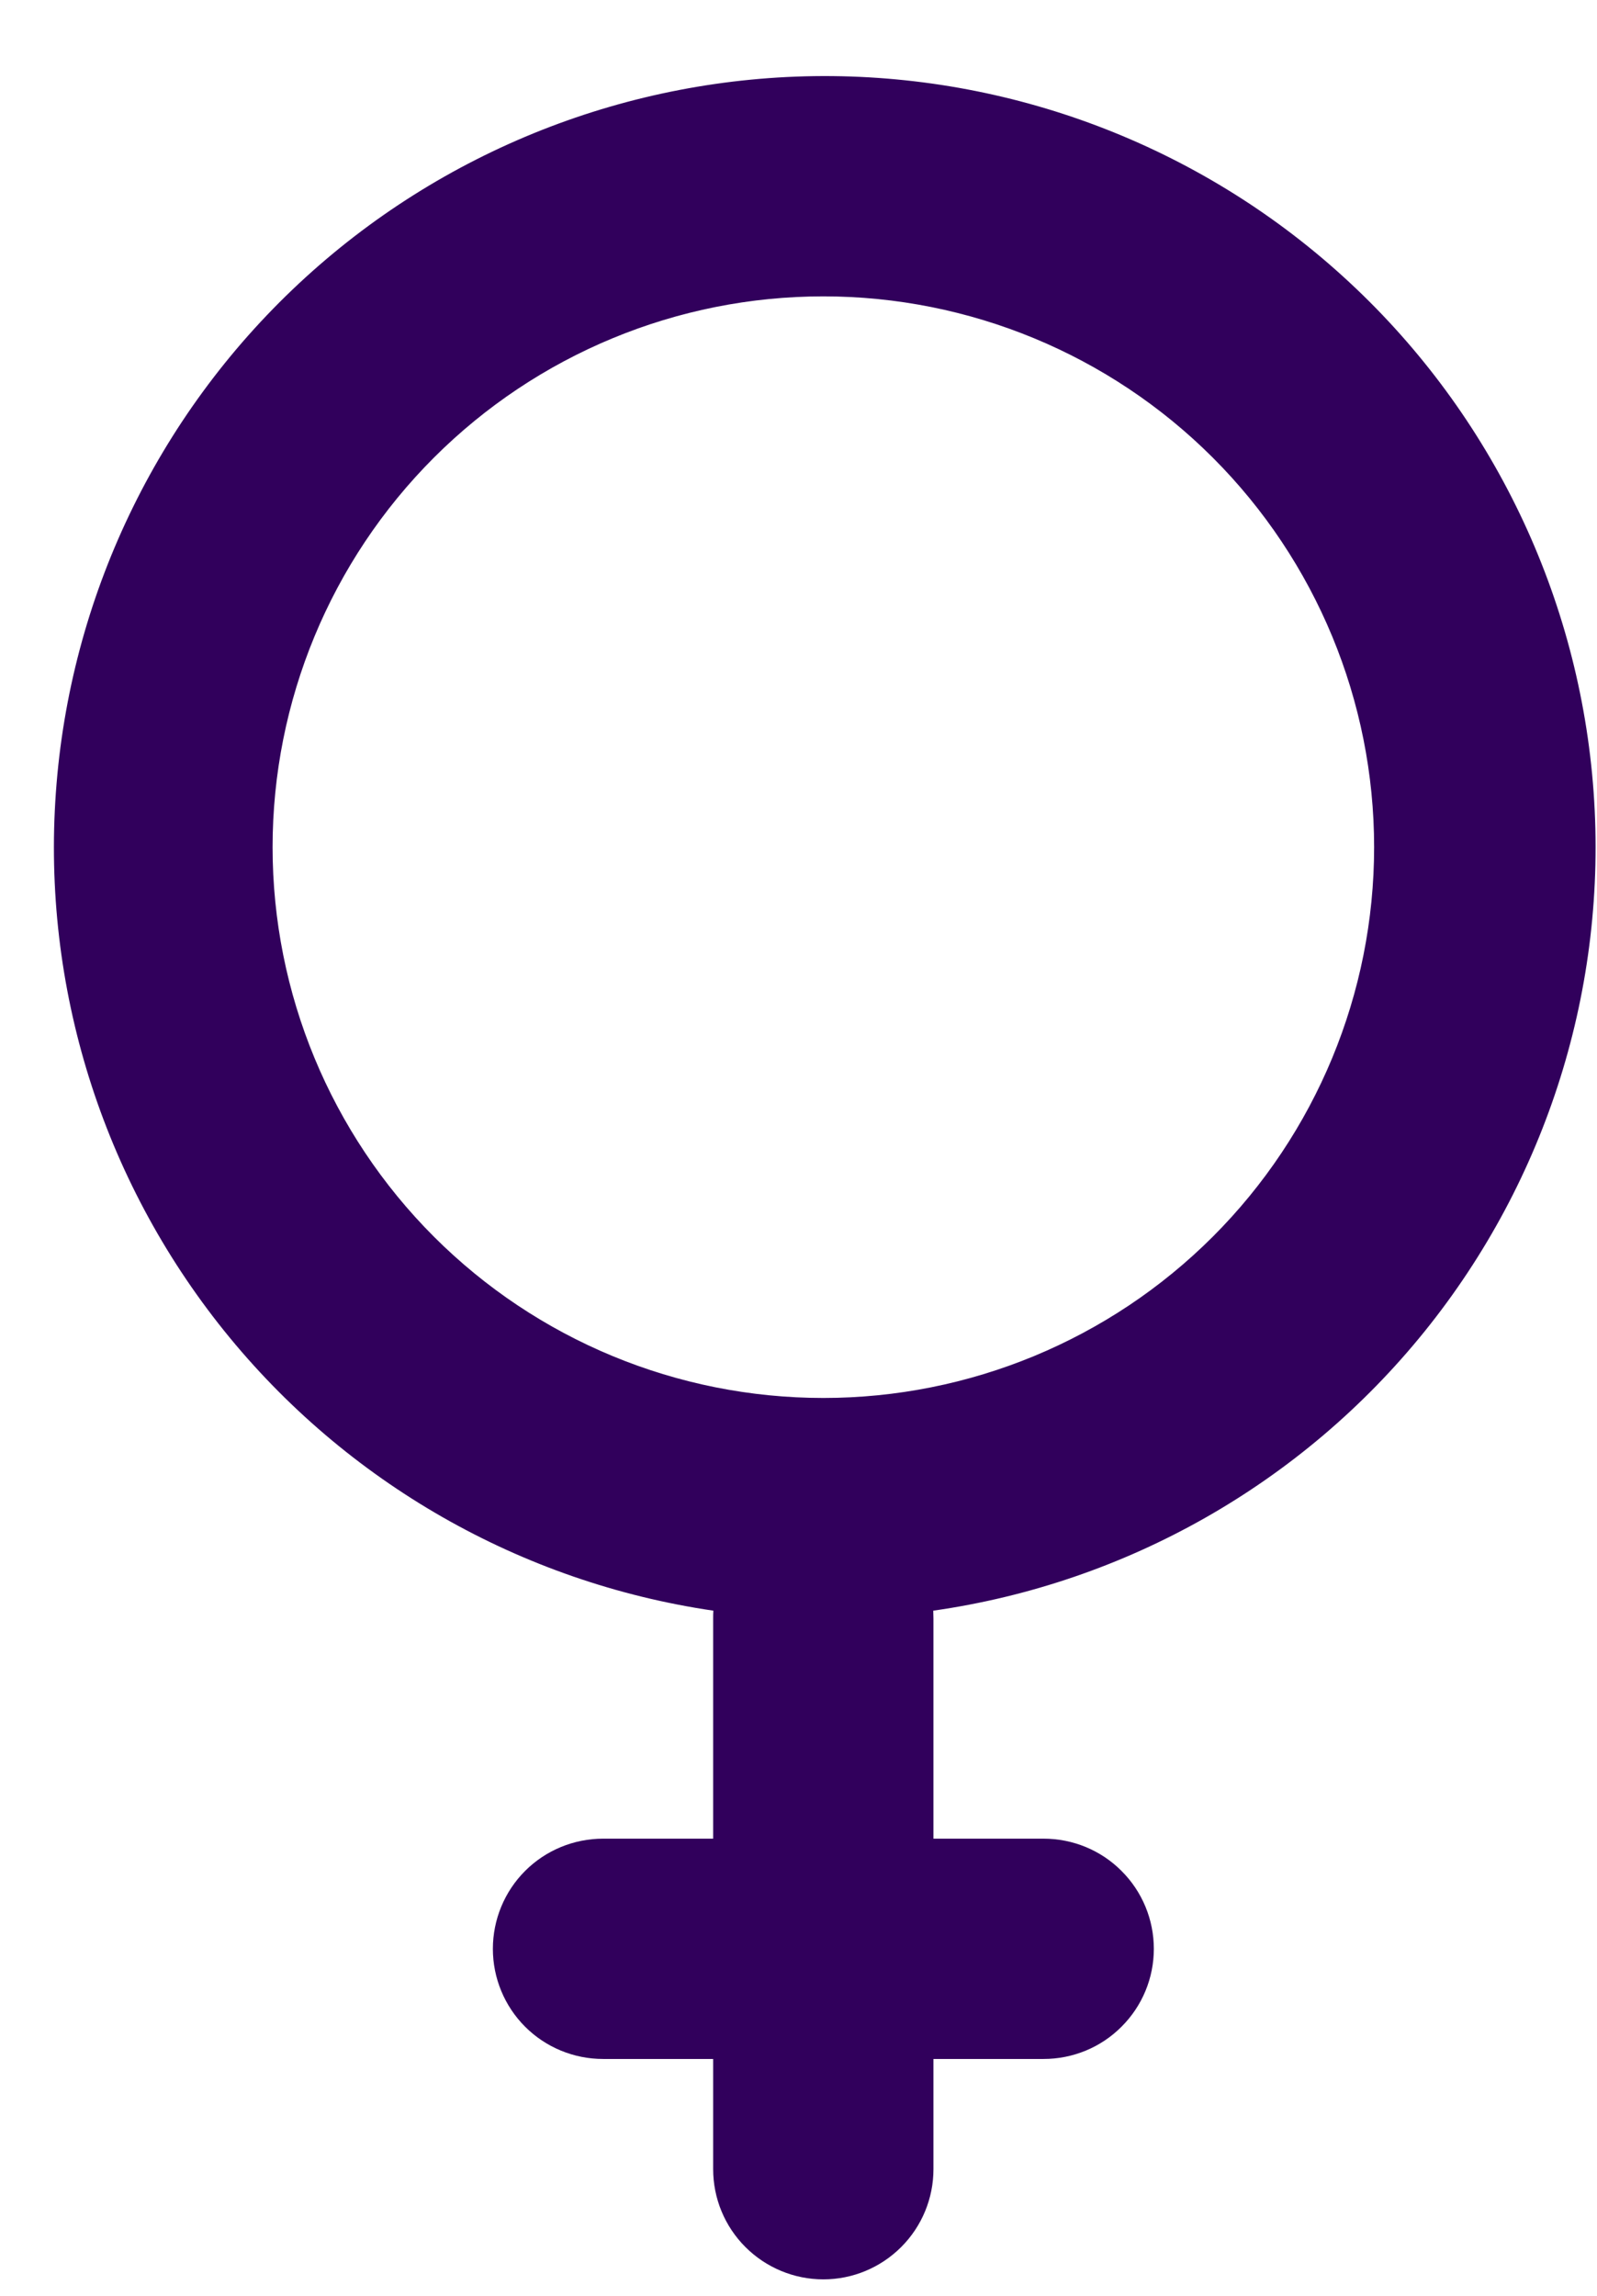 <svg width="16" height="23" viewBox="0 0 16 23" fill="none" xmlns="http://www.w3.org/2000/svg">
<path d="M8.249 14.005C9.712 14.005 11.116 13.424 12.151 12.389C13.186 11.354 13.767 9.951 13.767 8.487C13.767 7.024 13.186 5.62 12.151 4.585C11.116 3.55 9.712 2.969 8.249 2.969C6.785 2.969 5.382 3.55 4.347 4.585C3.312 5.62 2.731 7.024 2.731 8.487C2.731 9.951 3.312 11.354 4.347 12.389C5.382 13.424 6.785 14.005 8.249 14.005ZM9.352 18.42H10.456C10.749 18.42 11.03 18.536 11.236 18.743C11.444 18.95 11.56 19.231 11.56 19.524C11.56 19.816 11.444 20.097 11.236 20.304C11.03 20.511 10.749 20.627 10.456 20.627H9.352V21.731C9.352 22.024 9.236 22.304 9.029 22.511C8.822 22.718 8.542 22.835 8.249 22.835C7.956 22.835 7.675 22.718 7.468 22.511C7.261 22.304 7.145 22.024 7.145 21.731V20.627H6.042C5.749 20.627 5.468 20.511 5.261 20.304C5.054 20.097 4.938 19.816 4.938 19.524C4.938 19.231 5.054 18.95 5.261 18.743C5.468 18.536 5.749 18.42 6.042 18.42H7.145V16.213C7.145 16.186 7.145 16.161 7.147 16.136C5.217 15.853 3.466 14.85 2.244 13.33C1.022 11.809 0.42 9.883 0.56 7.937C0.699 5.992 1.569 4.171 2.995 2.84C4.421 1.509 6.298 0.767 8.249 0.762C10.204 0.759 12.088 1.497 13.52 2.829C14.952 4.16 15.826 5.985 15.966 7.935C16.106 9.886 15.501 11.816 14.273 13.338C13.045 14.86 11.286 15.86 9.35 16.136L9.352 16.213V18.42Z" fill="#31005C"/>
</svg>
